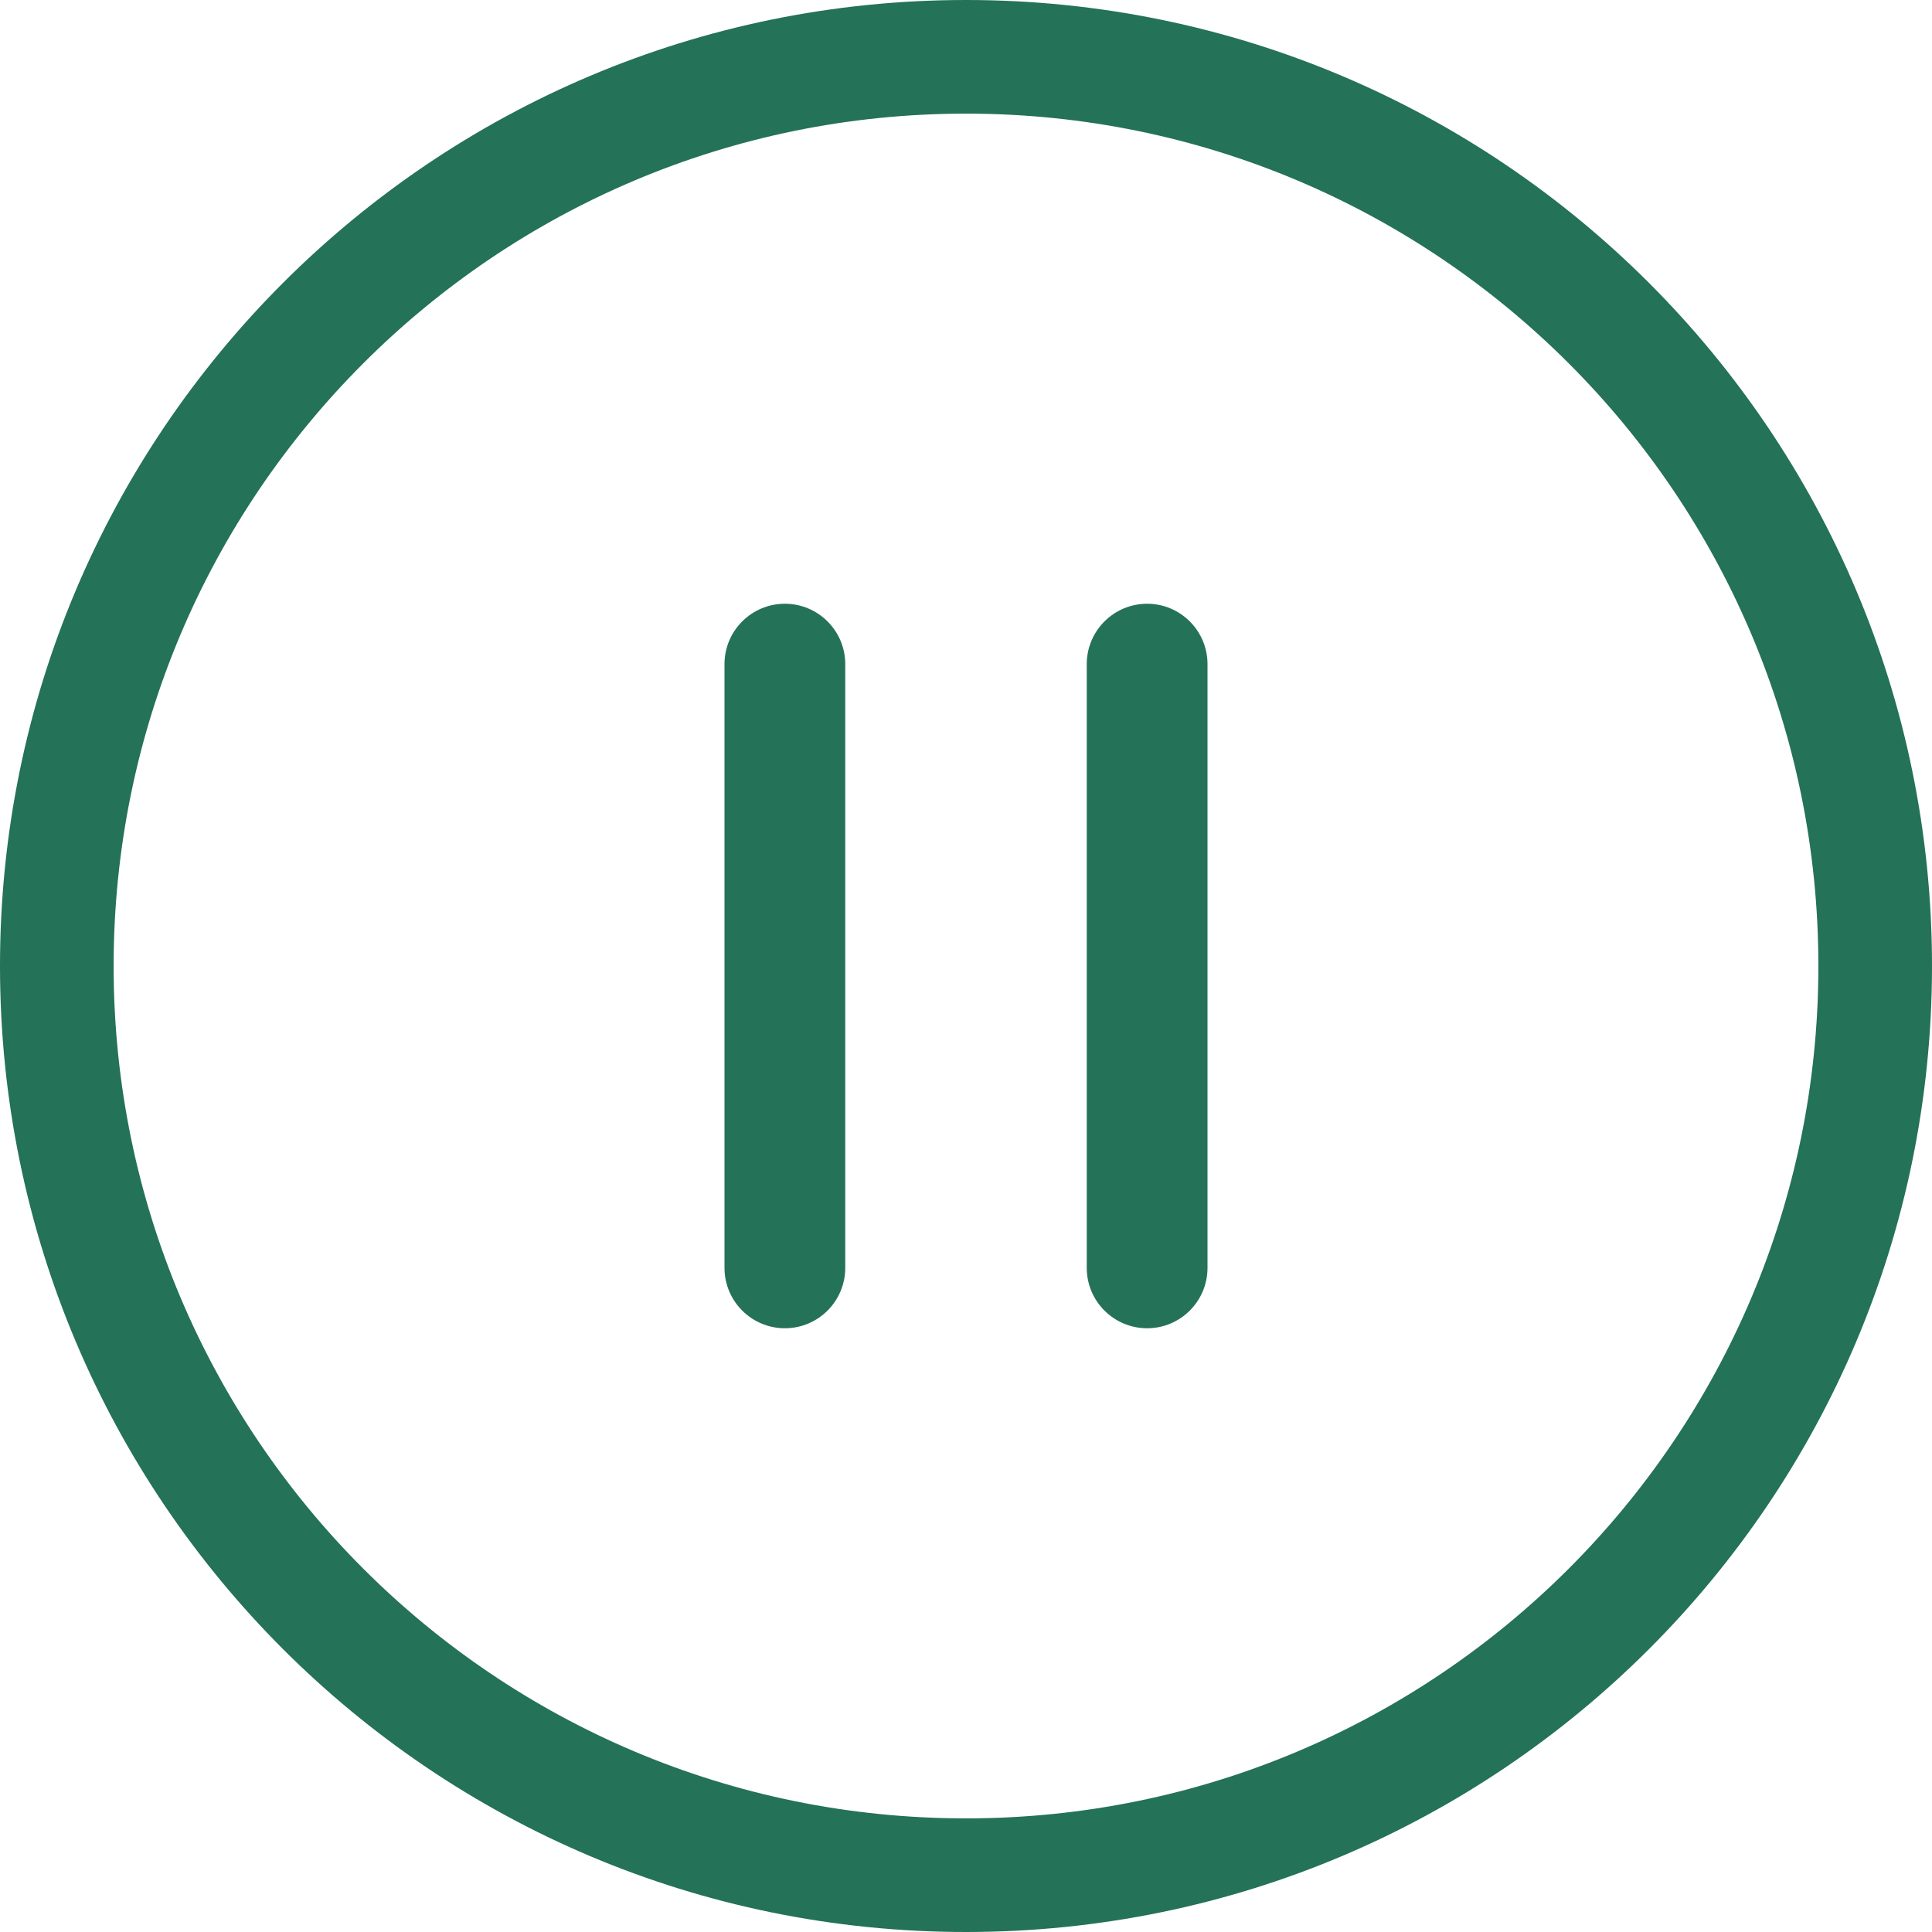<?xml version="1.0" encoding="UTF-8"?>
<svg width="16px" height="16px" viewBox="0 0 16 16" version="1.1" xmlns="http://www.w3.org/2000/svg" xmlns:xlink="http://www.w3.org/1999/xlink">
    <title>形状结合</title>
    <g id="页面-1" stroke="none" stroke-width="1" fill="none" fill-rule="evenodd">
        <g id="开发线索-房源记录（语音记录）" transform="translate(-284, -314)" fill="#247257" fill-rule="nonzero">
            <g id="弹窗" transform="translate(0, 100)">
                <g id="2" transform="translate(16, 128)">
                    <g id="内容" transform="translate(24, 30)">
                        <g id="语音" transform="translate(88, 46)">
                            <path d="M164,10 C168.418,10 172,13.582 172,18 C172,22.418 168.418,26 164,26 C159.582,26 156,22.418 156,18 C156,13.582 159.582,10 164,10 Z M164,10.941 C160.102,10.941 156.941,14.102 156.941,18 C156.941,21.898 160.102,25.059 164,25.059 C167.898,25.059 171.059,21.898 171.059,18 C171.059,14.102 167.898,10.941 164,10.941 Z M162.5,15 C162.776,15 163,15.224 163,15.5 L163,20.5 C163,20.776 162.776,21 162.5,21 C162.224,21 162,20.776 162,20.5 L162,15.5 C162,15.224 162.224,15 162.5,15 Z M165.5,15 C165.776,15 166,15.224 166,15.5 L166,20.5 C166,20.776 165.776,21 165.5,21 C165.224,21 165,20.776 165,20.5 L165,15.5 C165,15.224 165.224,15 165.5,15 Z" id="形状结合"></path>
                        </g>
                    </g>
                </g>
            </g>
        </g>
    </g>
</svg>